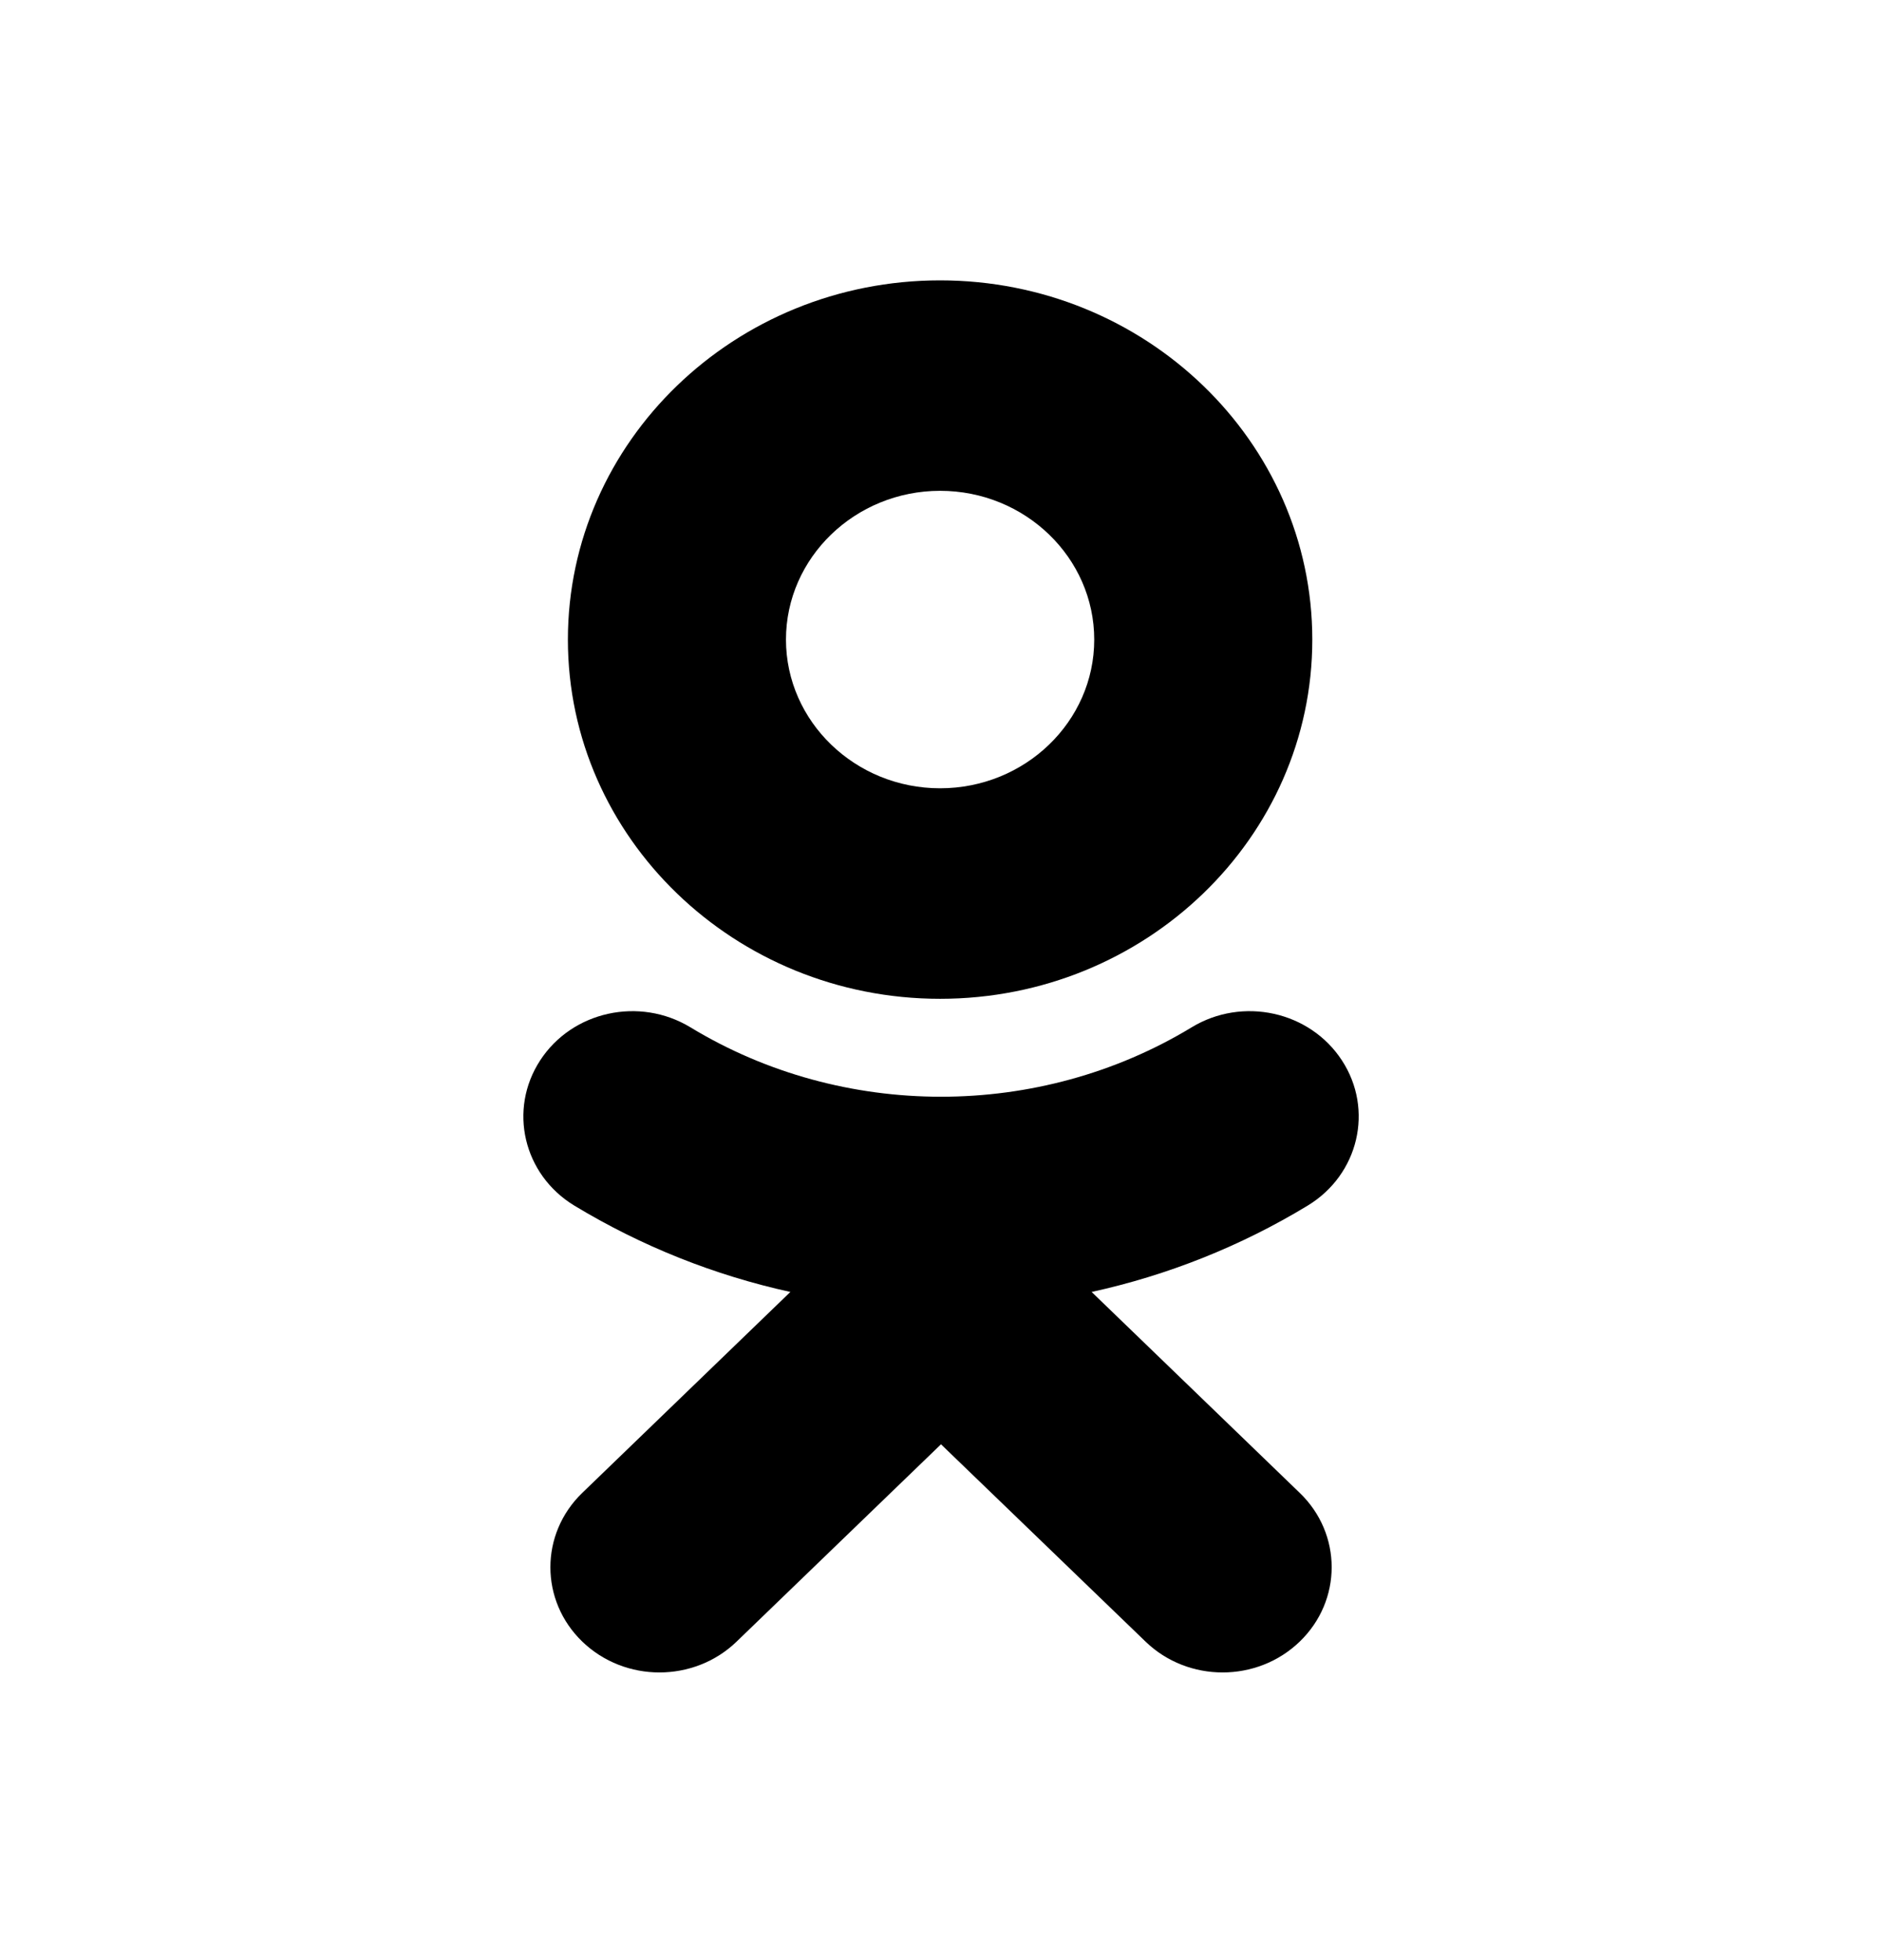 <svg width="24" height="25" viewBox="0 0 24 25" fill="none" xmlns="http://www.w3.org/2000/svg">
<path d="M13.921 16.478L16.574 19.04C17.118 19.563 17.118 20.414 16.574 20.938C16.031 21.462 15.151 21.462 14.609 20.938L12 18.421L9.393 20.938C9.122 21.2 8.765 21.331 8.409 21.331C8.054 21.331 7.698 21.2 7.426 20.938C6.883 20.414 6.883 19.564 7.426 19.04L10.079 16.478C9.113 16.266 8.182 15.896 7.323 15.376C6.674 14.981 6.479 14.153 6.888 13.525C7.296 12.897 8.154 12.708 8.805 13.103C10.748 14.283 13.251 14.283 15.196 13.103C15.846 12.708 16.704 12.897 17.113 13.525C17.522 14.152 17.327 14.981 16.677 15.376C15.819 15.897 14.887 16.266 13.921 16.478Z" fill="currentColor" />
<path d="M11.988 3.576C14.607 3.576 16.735 5.631 16.735 8.158C16.735 10.684 14.607 12.739 11.988 12.739C9.371 12.739 7.242 10.684 7.242 8.158C7.242 5.631 9.371 3.576 11.988 3.576ZM11.988 6.26C10.905 6.261 10.023 7.112 10.023 8.158C10.024 9.203 10.906 10.054 11.988 10.054C13.072 10.054 13.954 9.203 13.954 8.158C13.954 7.112 13.072 6.26 11.988 6.26Z" fill="currentColor" />
</svg>
